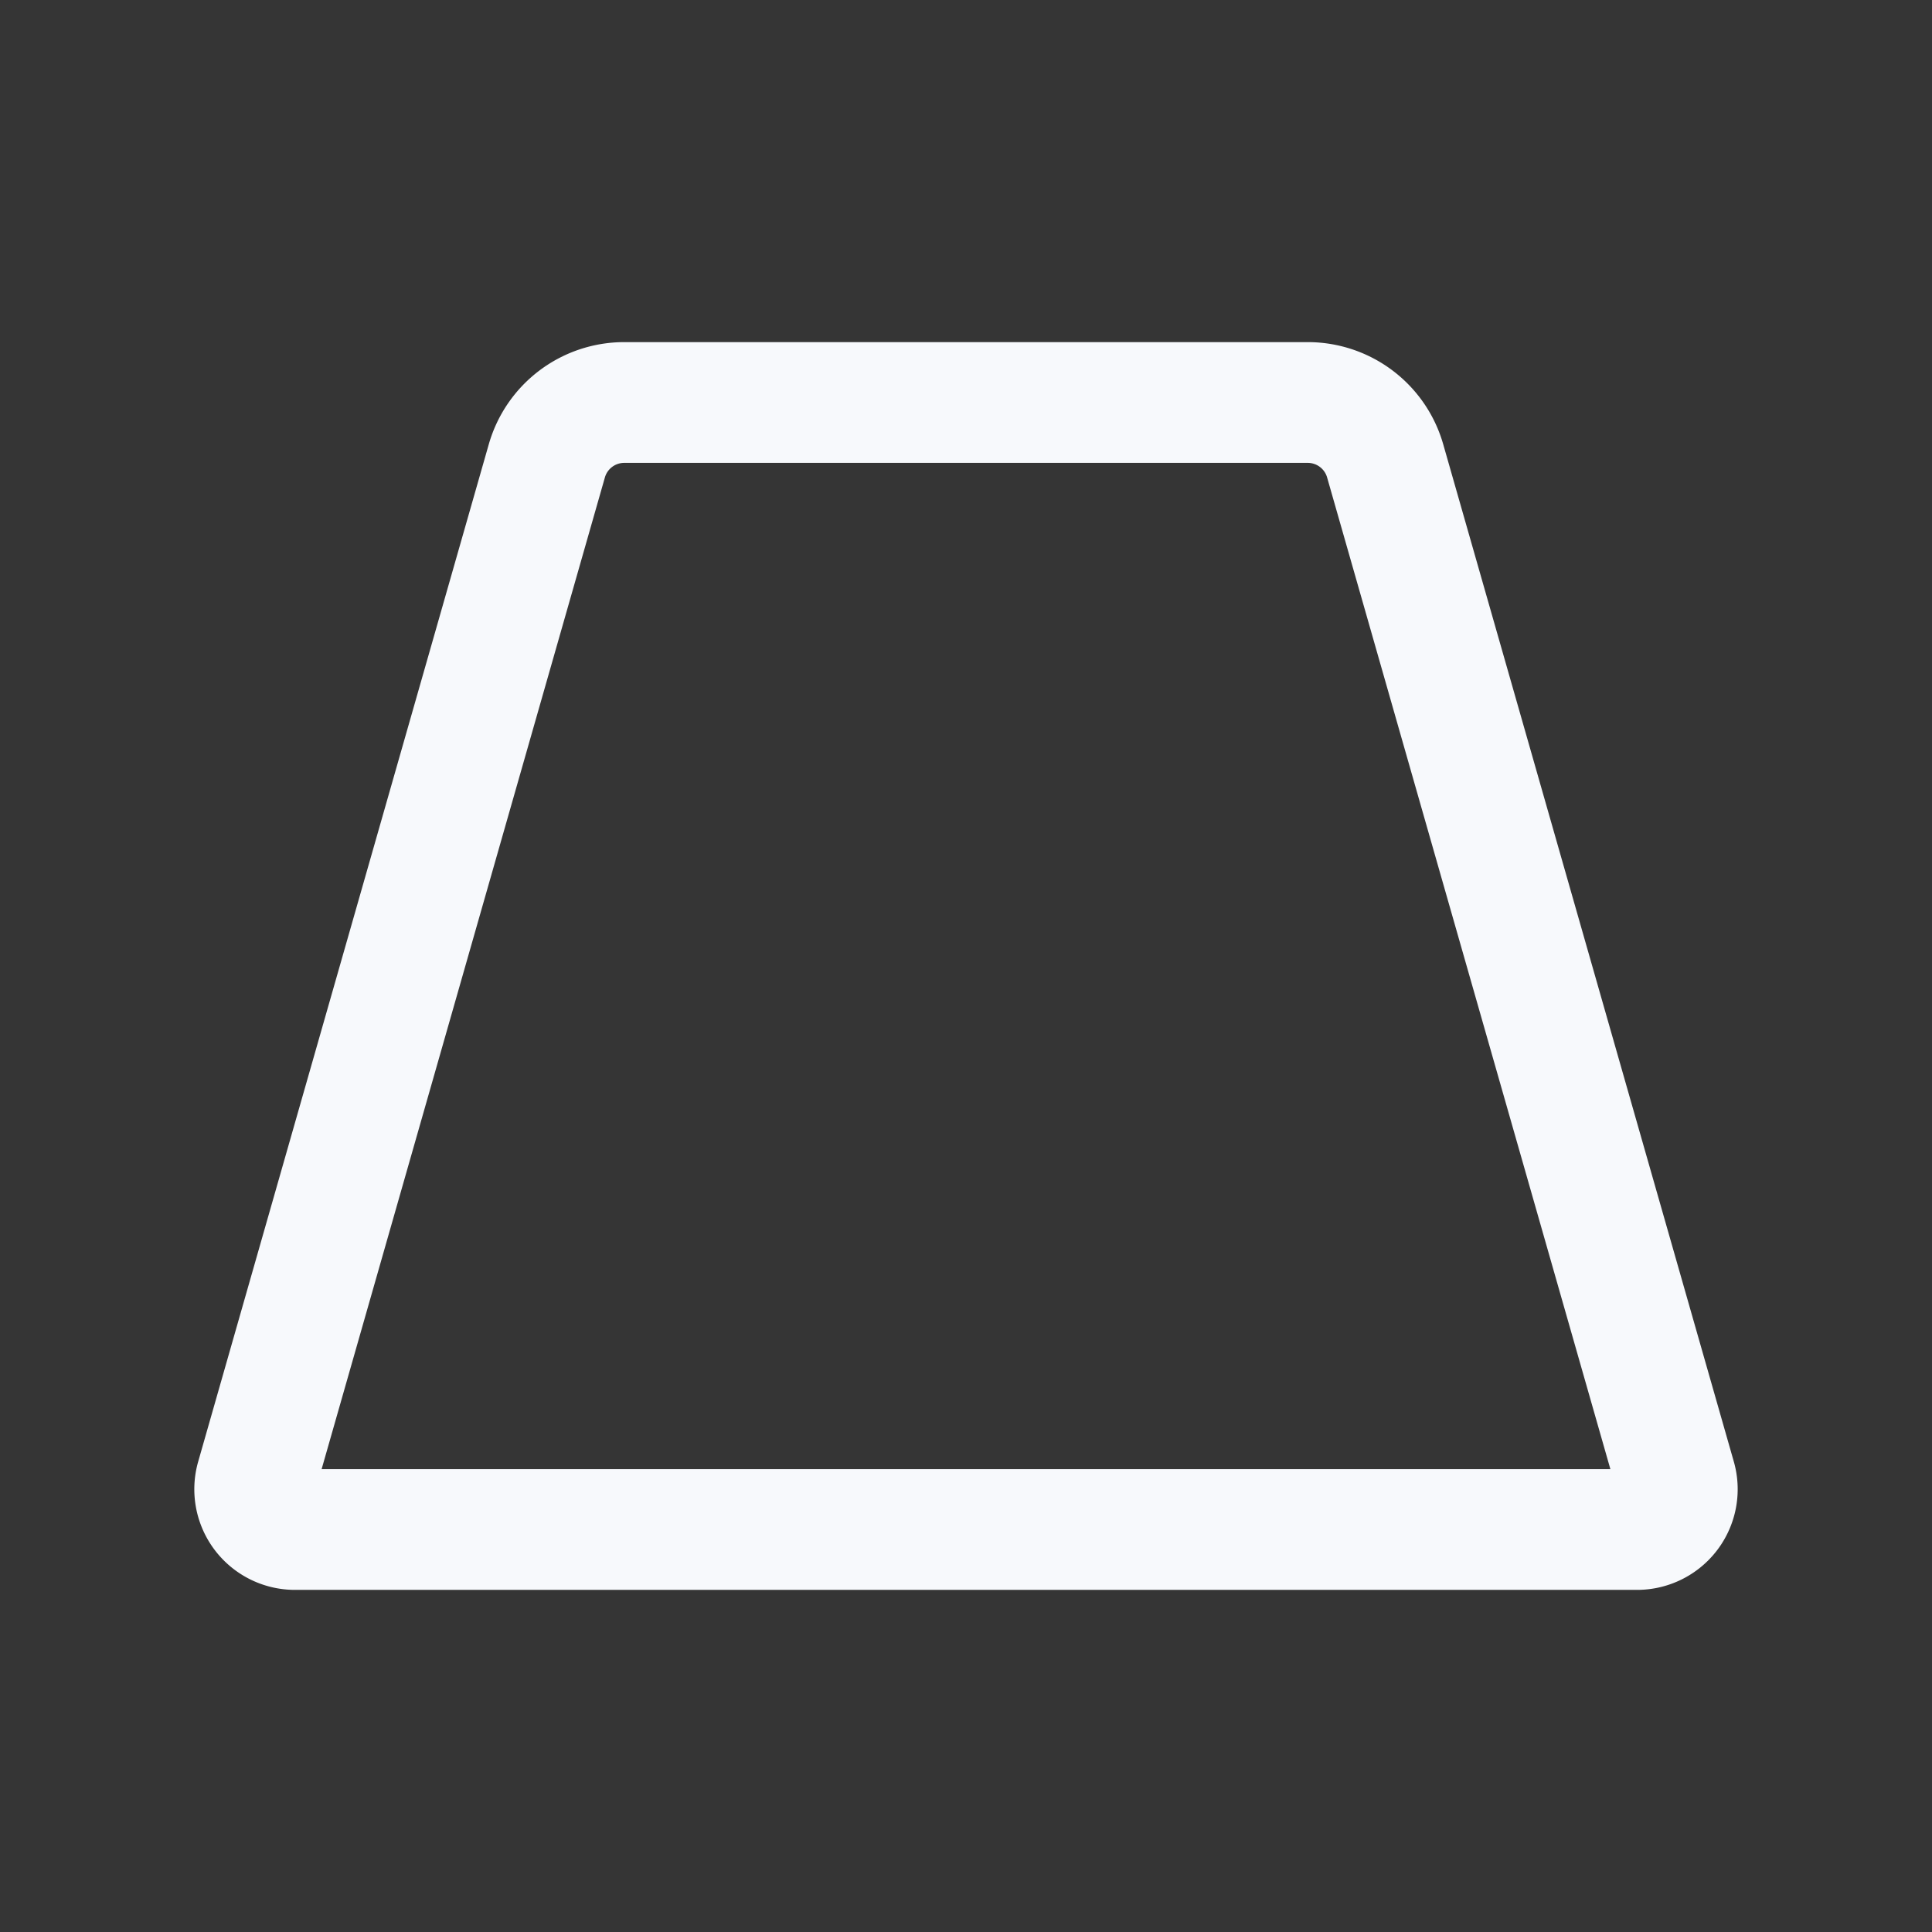 <svg xmlns="http://www.w3.org/2000/svg" width="24" height="24" fill="none"><rect width="100%" height="100%" fill="#333333" stroke="none"/><path fill="#fff" fill-opacity=".01" d="M24 0v24H0V0z"/><path stroke="#F7F9FC" stroke-width="1.5" d="M6.793 5.725A1 1 0 0 1 7.754 5h8.492a1 1 0 0 1 .961.725l3.61 12.638a.5.5 0 0 1-.48.637H3.663a.5.5 0 0 1-.48-.637z"/></svg>